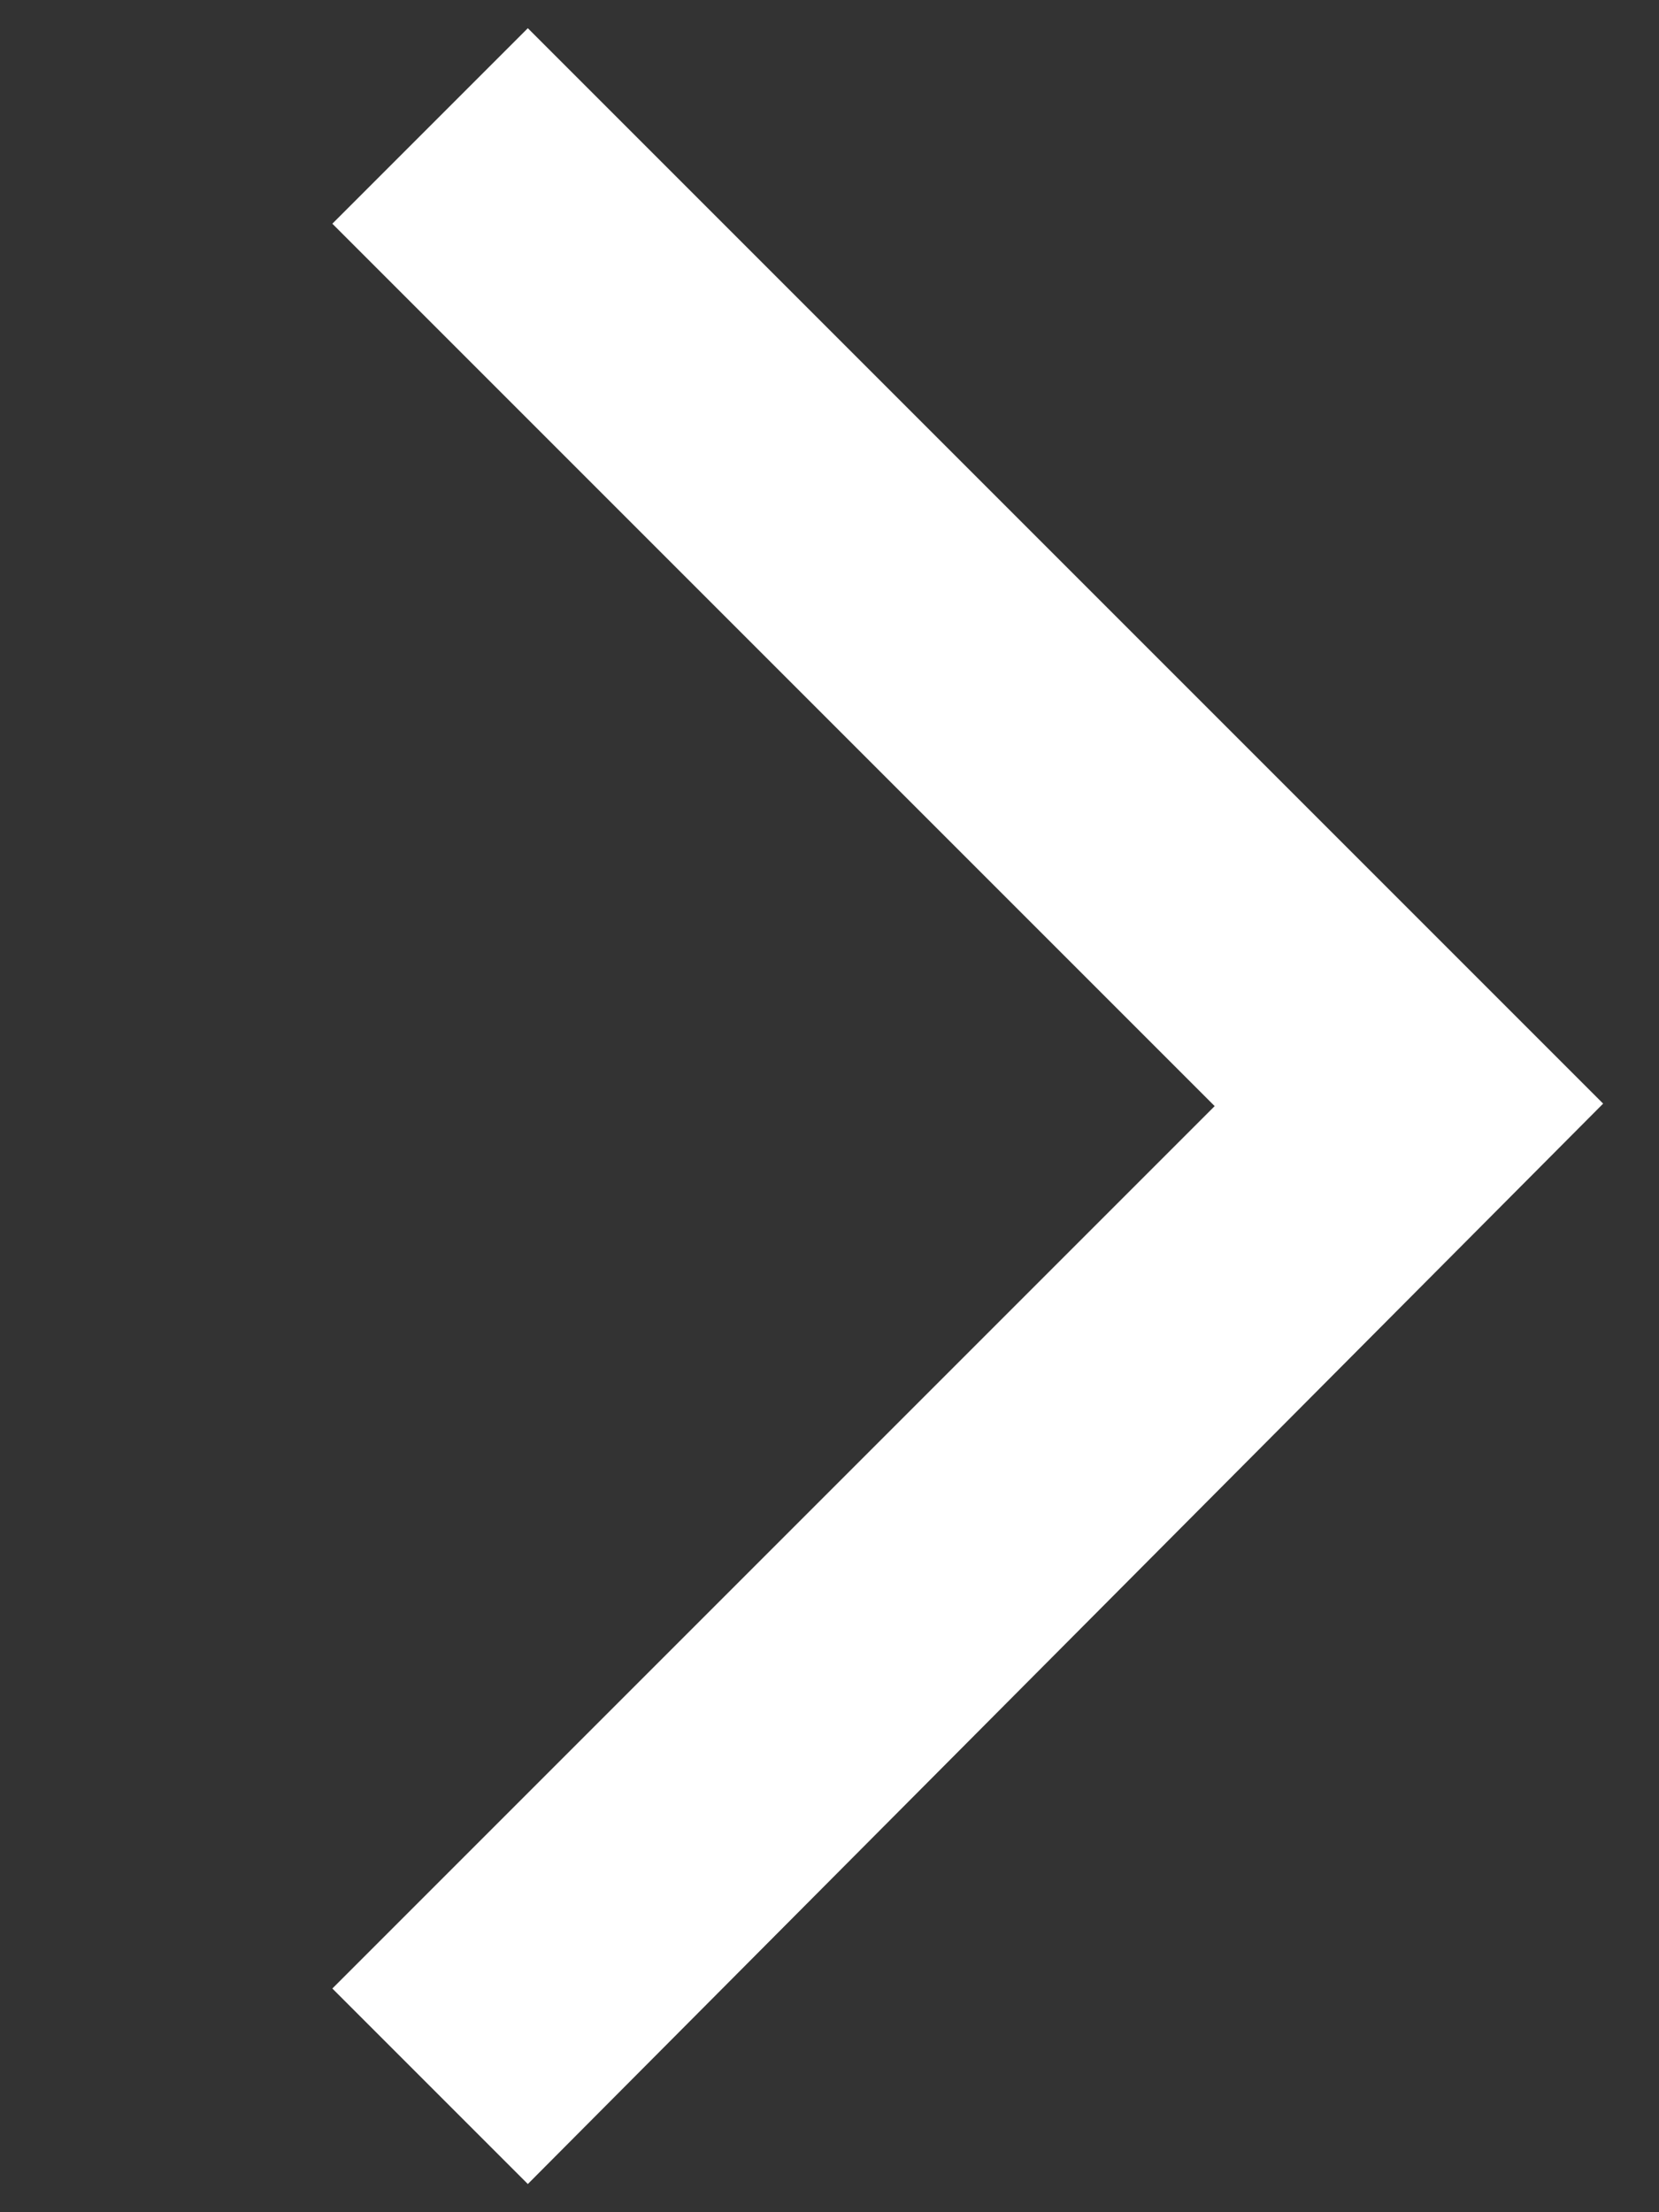 <?xml version="1.0" encoding="UTF-8" standalone="no"?>
<svg width="12px" height="16px" viewBox="0 0 12 16" version="1.1" xmlns="http://www.w3.org/2000/svg" xmlns:xlink="http://www.w3.org/1999/xlink" xmlns:sketch="http://www.bohemiancoding.com/sketch/ns">
    <rect x="0" y="0" width="12" height="16" fill="#333333" stroke="none"/>
    <title>right-arrow</title>
    <description>Created with Sketch (http://www.bohemiancoding.com/sketch)</description>
    <defs></defs>
    <g id="Page 1" stroke="none" stroke-width="1" fill="none" fill-rule="evenodd">
        <path d="M3.818,15.796 L2.404,14.382 L8.786,8 L2.404,1.618 L3.818,0.204 L11.596,7.982 L3.818,15.796 Z M3.818,15.796" id="Rectangle 9" fill="#FFFFFF"></path>
    </g>
</svg>